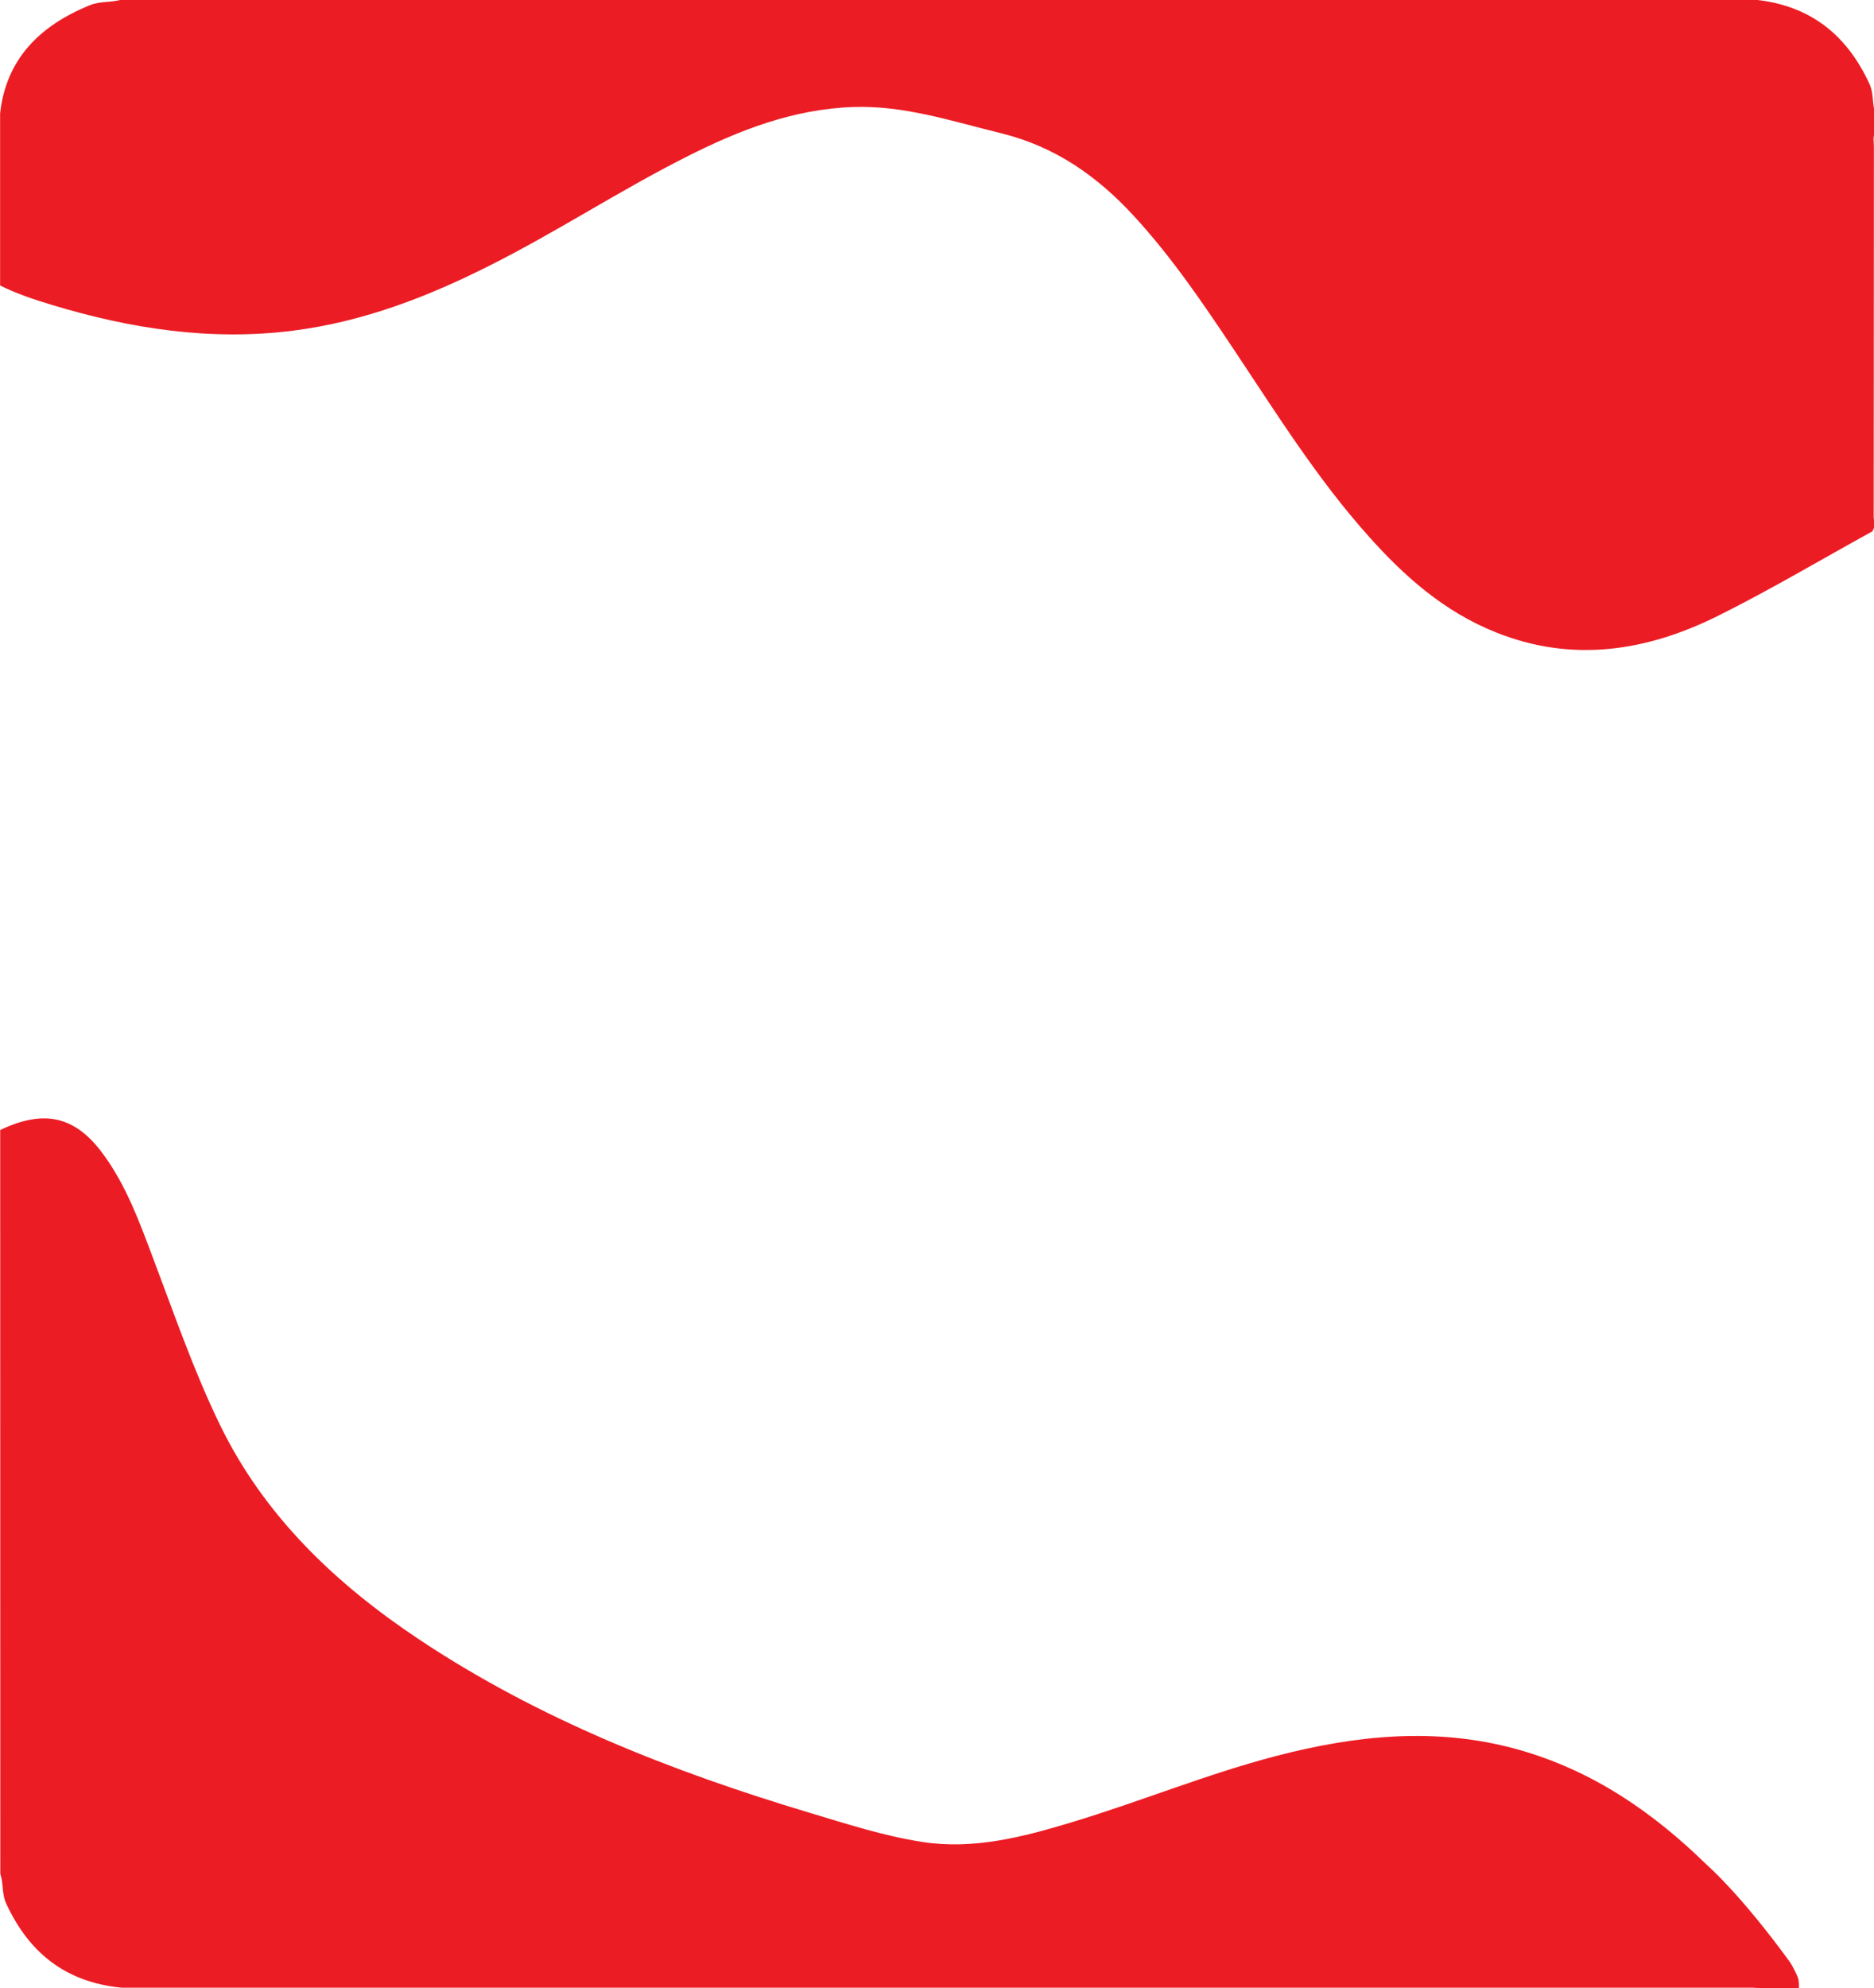 <?xml version="1.0" encoding="utf-8"?>
<!-- Generator: Adobe Illustrator 26.0.0, SVG Export Plug-In . SVG Version: 6.00 Build 0)  -->
<svg version="1.1" id="Capa_1" xmlns="http://www.w3.org/2000/svg" x="0px" y="0px"
     viewBox="0 0 1870.9 1984.2" style="enable-background:new 0 0 1870.9 1984.2;" xml:space="preserve">
<style type="text/css">
	.st0{fill:#EC1C24;}
</style>
    <path class="st0" d="M1869.2,530.3c-51.3,28.2-101.6,58.2-154.1,84.3c-70.8,35.2-145.1,47.2-221.8,16.4
	c-51.8-20.7-91.5-56.1-127-95.9c-51.4-57.5-91.7-122.1-133.9-185.4c-31.1-46.6-62.4-93-100.9-134.7c-36.1-39.1-78.1-68.9-132.7-82.2
	c-48.5-11.8-96-27.8-147.2-26c-60.2,2.1-114,23.3-165.9,49.5c-67.3,33.9-130,75.2-197.4,109c-61.4,30.9-125.2,55.6-195,64.6
	c-82.7,10.6-162.6-1.8-241.1-25.5c-17.8-5.4-35.5-11.2-52.1-19.5c0-57.2,0-114.5,0-171.7C6,59.6,38.9,25.8,90,5.1
	c10.1-4.1,21.2-2.4,31.4-5.5c543.2,0,1086.4,0,1629.6,0c57.2,5.5,93.3,36.3,115.4,84.2c4.4,9.5,2.5,19.8,5.8,29.4
	c0,6.2,0,12.3,0,18.5c-2.7,4.5-1.4,9.5-1.4,14.2c-0.1,123.4-0.1,246.8-0.2,370.3C1870.8,520.9,1872.4,525.9,1869.2,530.3z"/>
    <path class="st0" d="M0.2,1127.7c44-21,75.1-13.9,102.9,24.2c23,31.4,36,67.3,49.4,102.8c21.3,56.2,40.7,113,67.2,167.4
	c43.7,89.9,114.3,157.8,198.9,214.1c118.9,79.1,251.5,131.4,389.5,172.8c37,11.1,73.9,23.1,112.3,29.1c51.5,8,100.5-4.8,148.9-19.4
	c68.6-20.6,134.7-48,204.2-66.2c79.8-20.8,159.9-29.3,241.2-6.8c75.5,21,136.2,63.3,189.8,115.8c0,0,32.5,27.9,82.6,96.7
	c0.8,1.1,3,4.9,5.2,9.5c2.8,5.6,3.2,7.5,3.3,8.7c0.5,3.4,0.3,7.9,0.3,7.9c0,0-42-0.1-46.3-0.7c0,0,0,0,0,0
	c-542.8,0-1085.5,0-1628.2,0c-57.2-5.5-93.3-36.3-115.3-84.2c-4.4-9.5-2.5-19.8-5.8-29.4C0.2,1622.5,0.2,1375.1,0.2,1127.7z"/>
</svg>

